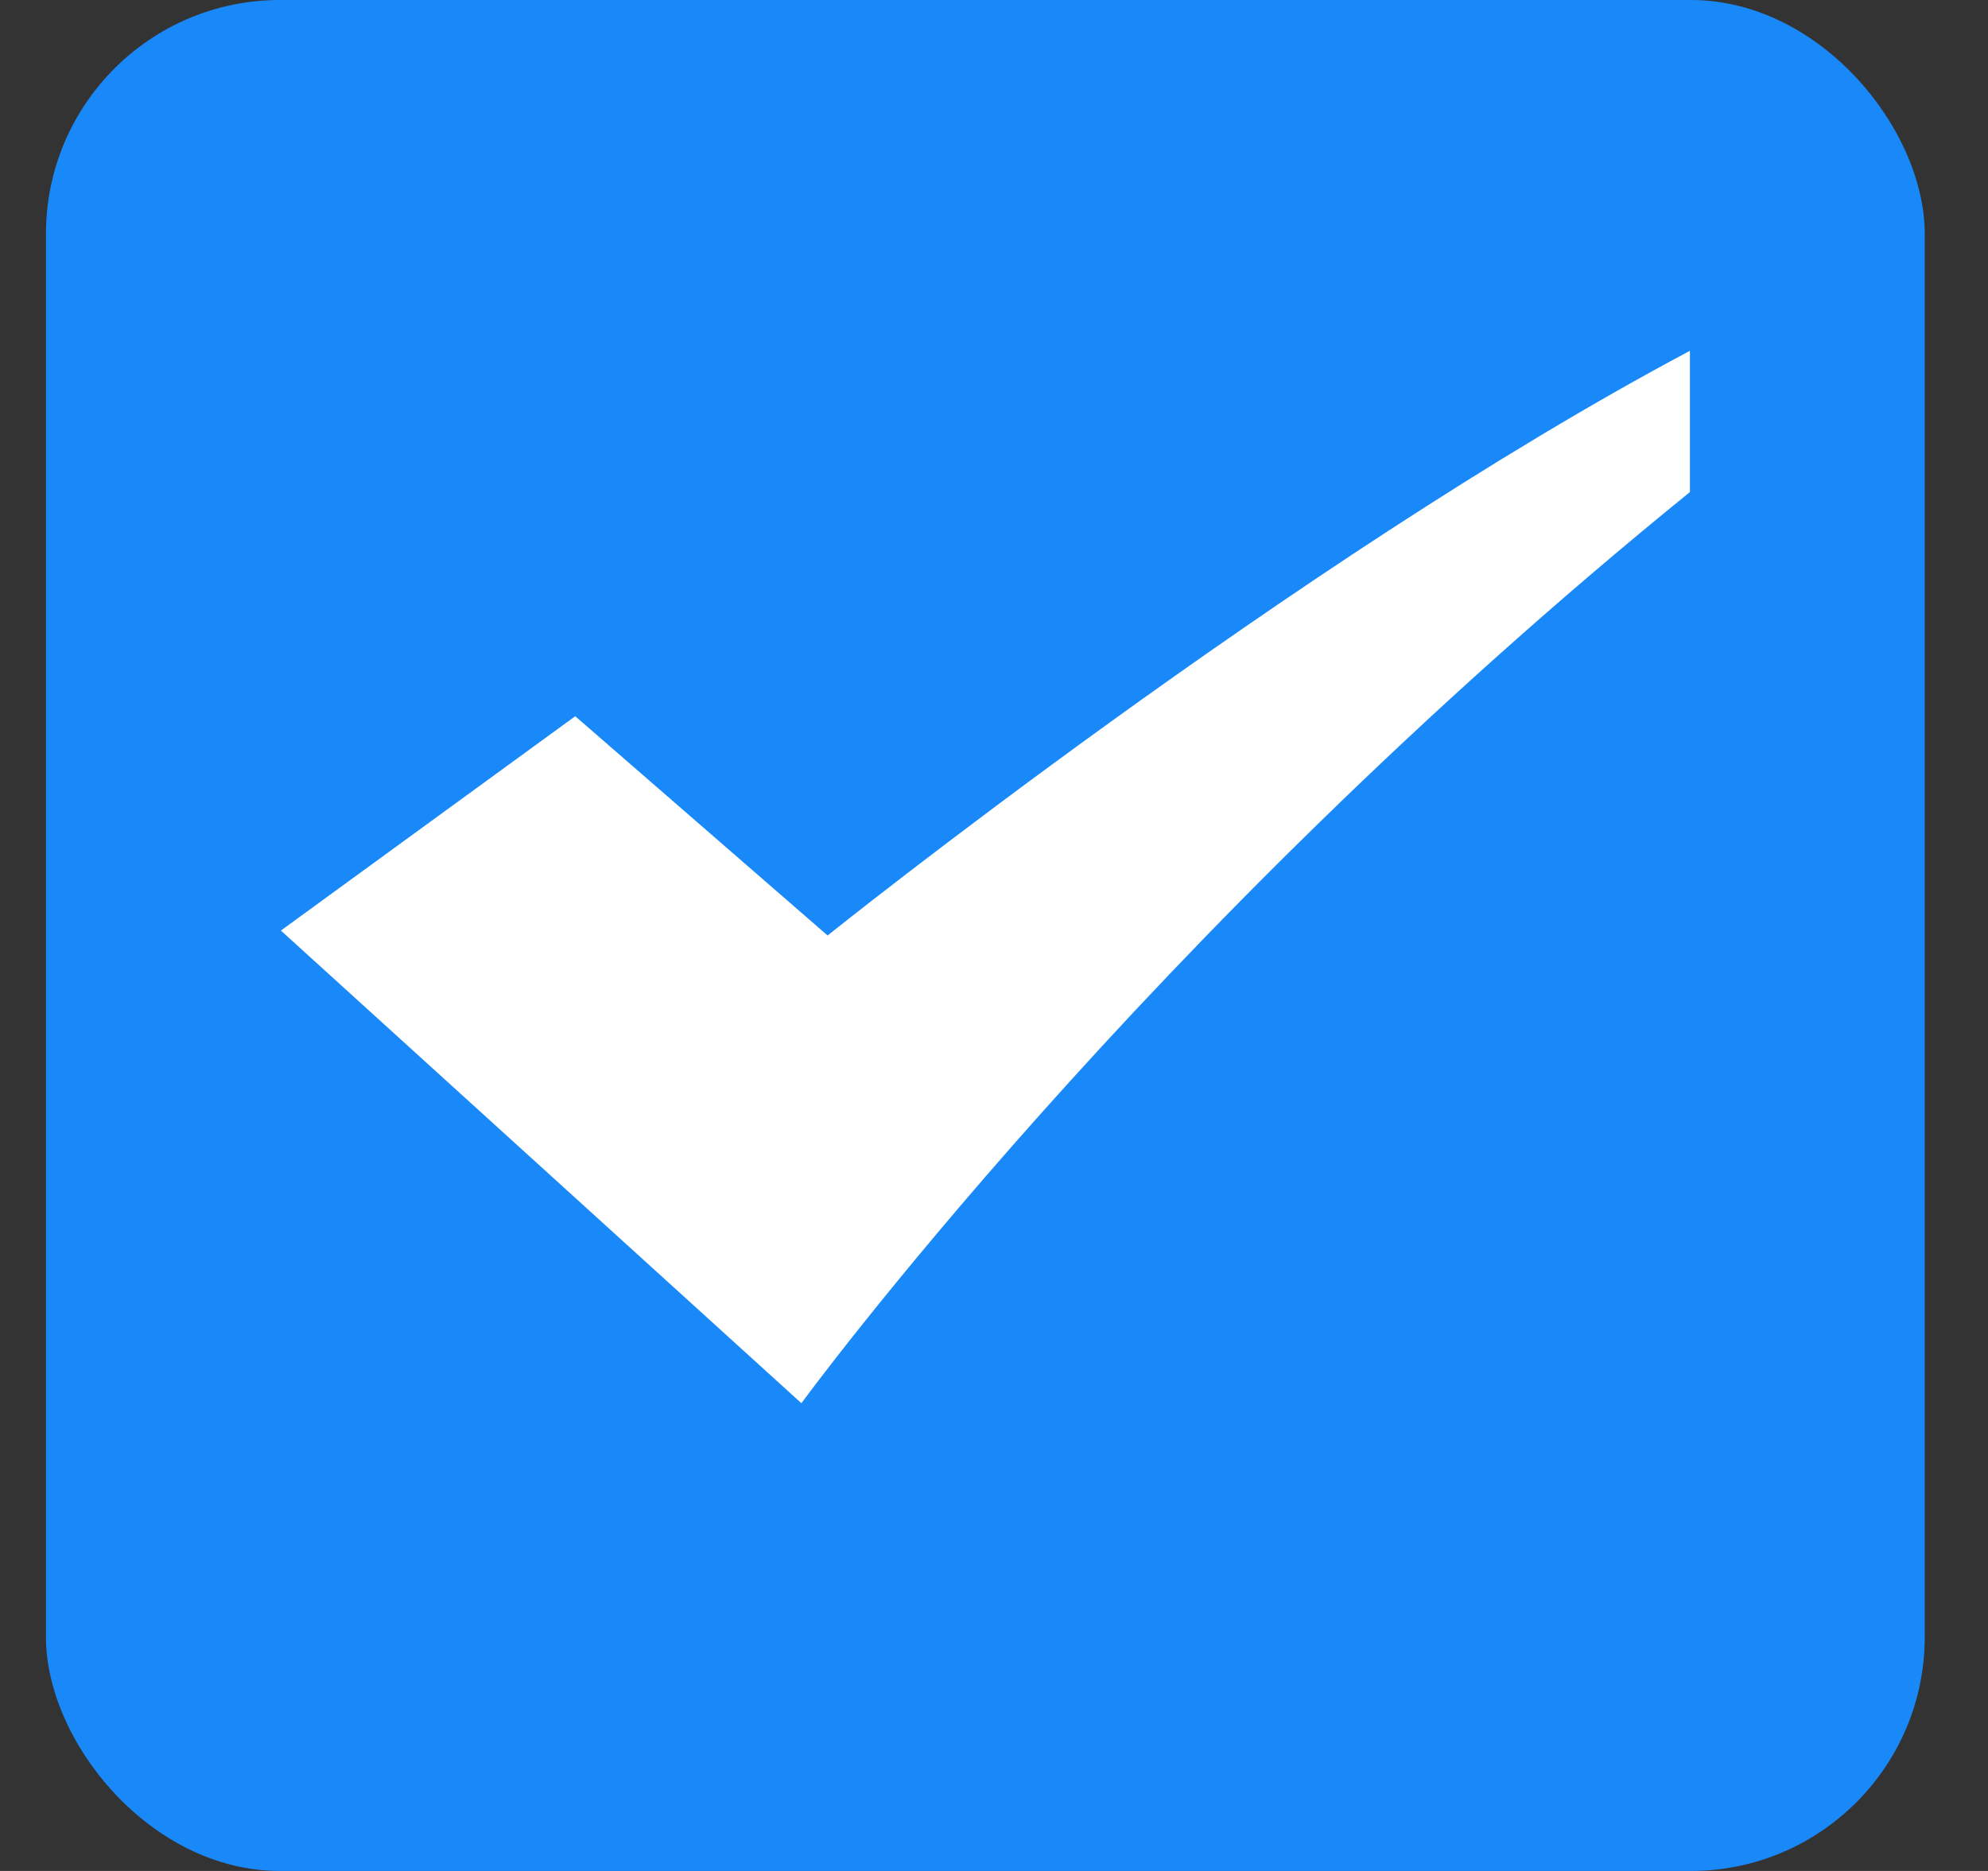 <svg xmlns="http://www.w3.org/2000/svg" fill="none" viewBox="0 0 17 16" class="design-iconfont">
  <rect x="0" y="0" width="17" height="16" fill="#333333" stroke="none"/>
  <rect x=".393" width="16.066" height="16" rx="2" fill="#1989FA"/>
  <path d="M2.402 7.958L4.919 6.125L7.077 8C7.077 8 11.079 4.791 14.451 3V4.208C9.775 8 6.853 12 6.853 12L2.402 7.958Z" fill="#fff"/>
</svg>

